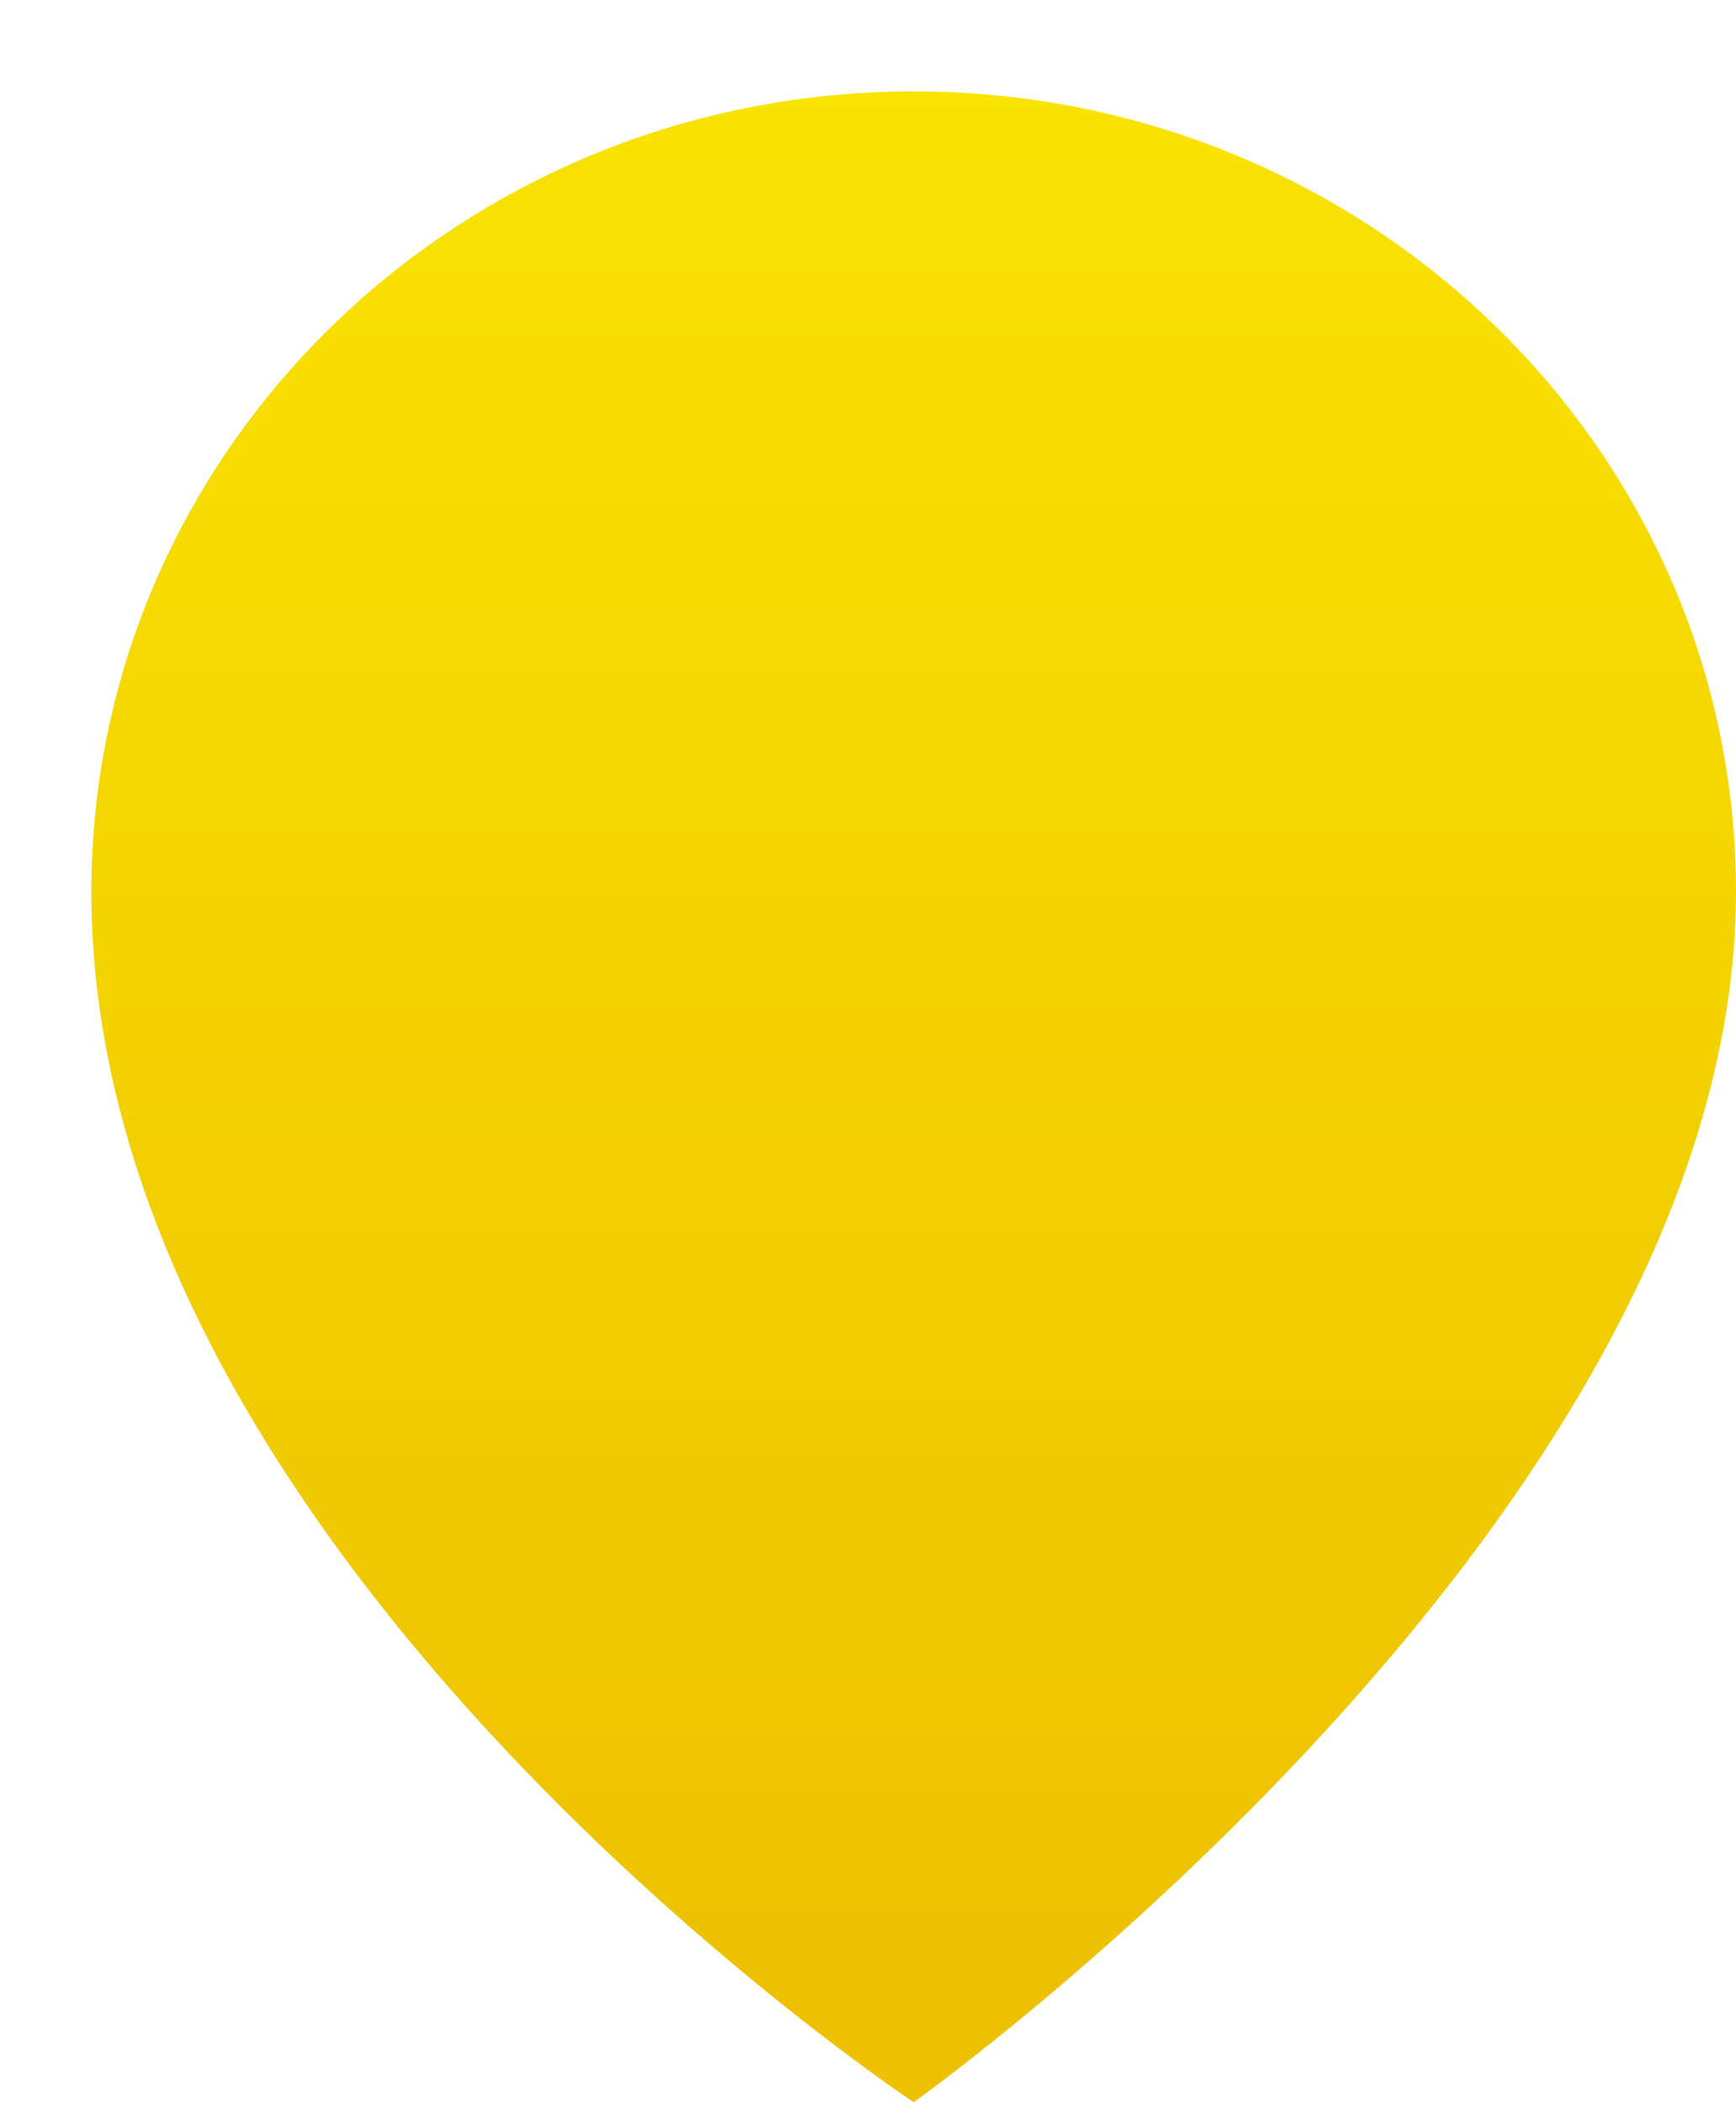 <svg xmlns="http://www.w3.org/2000/svg" viewBox="0 0 19 23" width="19" height="23">
	<defs>
		<linearGradient id="grd1" gradientUnits="userSpaceOnUse"  x1="10.336" y1="21.763" x2="10.336" y2="0.862">
			<stop offset="0" stop-color="#edc100"  />
			<stop offset="1" stop-color="#f9e300"  />
		</linearGradient>
	</defs>
	<style>
		tspan { white-space:pre }
		.shp0 { fill: url(#grd1) } 
	</style>
	<path id="Фигура 1002 копия" class="shp0" d="M10,1c-4.97,0 -9,3.92 -9,8.76c0,7.28 9,13.24 9,13.24c0,0 9,-6.4 9,-13.24c0,-4.84 -4.03,-8.76 -9,-8.76z" />
</svg>